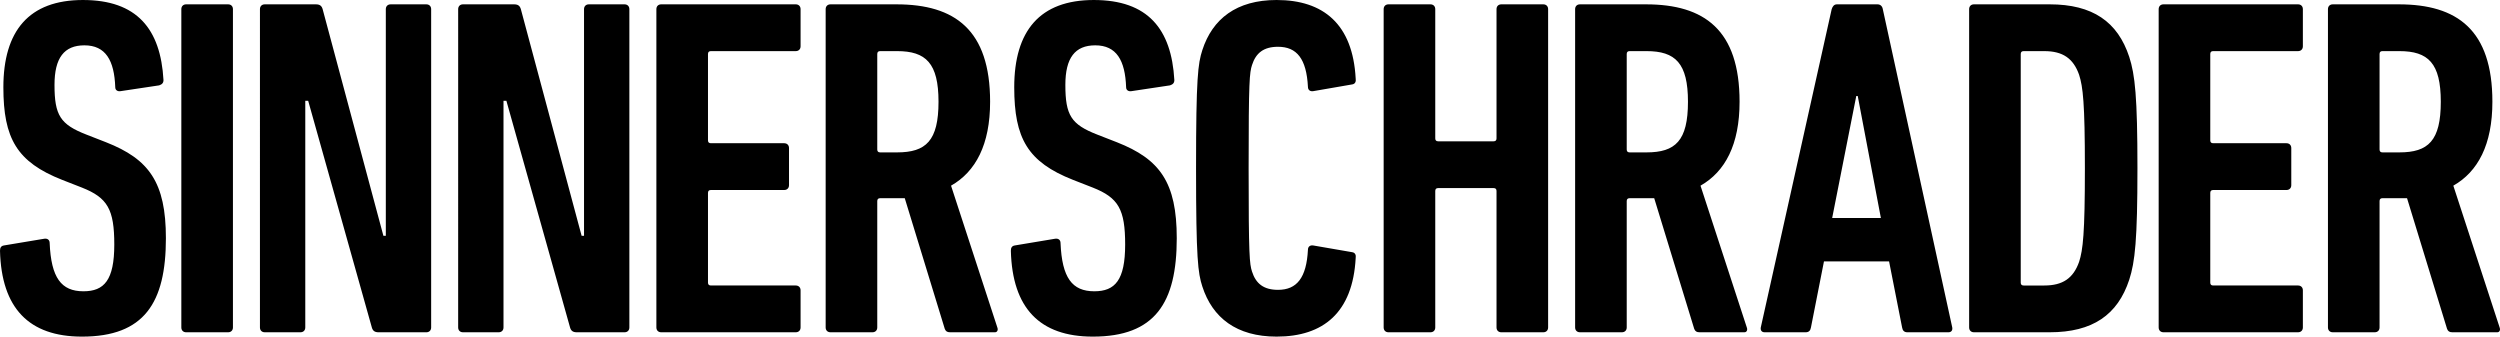 <?xml version="1.0" encoding="utf-8"?>
<!-- Generator: Adobe Illustrator 19.0.0, SVG Export Plug-In . SVG Version: 6.00 Build 0)  -->
<svg version="1.1" id="Layer_1" xmlns="http://www.w3.org/2000/svg" xmlns:xlink="http://www.w3.org/1999/xlink" x="0px" y="0px"
	 viewBox="-58 369.056 413.987 55.742" enable-background="new -58 369.056 413.987 55.742" xml:space="preserve">
<path d="M-44.424,424.798c-8.785,0-13.336-4.712-13.576-14.215c0-0.479,0.16-0.799,0.639-0.879l6.708-1.118
	c0.559-0.079,0.878,0.239,0.878,0.719c0.24,5.75,1.917,7.986,5.59,7.986c3.434,0,5.111-1.837,5.111-7.747
	c0-5.829-1.118-7.746-5.351-9.423l-3.274-1.278c-7.507-2.954-9.743-6.867-9.743-15.333c0.001-9.344,4.234-14.454,13.178-14.454
	c8.945,0,12.858,4.791,13.337,13.256c0,0.479-0.24,0.719-0.719,0.879l-6.389,0.959c-0.479,0.079-0.878-0.16-0.878-0.64
	c-0.16-4.472-1.598-6.948-5.111-6.948c-3.354,0-4.951,2.077-4.951,6.549c0,5.031,0.958,6.549,5.271,8.227l3.274,1.277
	c7.107,2.795,9.903,6.628,9.903,15.893C-30.528,419.208-34.122,424.798-44.424,424.798z M-27.972,370.573
	c0-0.479,0.319-0.798,0.798-0.798h6.948c0.479,0,0.799,0.318,0.799,0.798v52.708c0,0.479-0.32,0.799-0.799,0.799h-6.948
	c-0.479,0-0.798-0.319-0.798-0.799C-27.972,423.281-27.972,370.573-27.972,370.573z M-14.954,370.573
	c0-0.479,0.319-0.798,0.798-0.798h8.465c0.639,0,0.958,0.239,1.118,0.798L5.49,408.107h0.399v-37.534
	c0-0.479,0.32-0.798,0.799-0.798h5.91c0.479,0,0.798,0.318,0.798,0.798v52.708c0,0.479-0.319,0.799-0.798,0.799H4.692
	c-0.639,0-0.958-0.239-1.118-0.799l-10.542-37.535h-0.479v37.534c0,0.479-0.32,0.799-0.799,0.799h-5.91
	c-0.479,0-0.798-0.319-0.798-0.799C-14.954,423.28-14.954,370.573-14.954,370.573z M17.87,370.573c0-0.479,0.319-0.798,0.798-0.798
	h8.465c0.639,0,0.958,0.239,1.118,0.798l10.062,37.534h0.399v-37.534c0-0.479,0.32-0.798,0.799-0.798h5.91
	c0.479,0,0.798,0.318,0.798,0.798v52.708c0,0.479-0.319,0.799-0.798,0.799h-7.906c-0.639,0-0.958-0.239-1.118-0.799l-10.542-37.535
	h-0.479v37.534c0,0.479-0.319,0.799-0.799,0.799h-5.91c-0.479,0-0.798-0.319-0.798-0.799L17.87,370.573L17.87,370.573z
	 M50.693,370.573c0-0.479,0.32-0.798,0.799-0.798h22.281c0.479,0,0.799,0.318,0.799,0.798v6.149c0,0.479-0.319,0.799-0.799,0.799
	H59.718c-0.319,0-0.479,0.16-0.479,0.479v14.294c0,0.32,0.16,0.479,0.479,0.479h12.139c0.479,0,0.799,0.319,0.799,0.799v6.149
	c0,0.479-0.319,0.799-0.799,0.799H59.718c-0.319,0-0.479,0.16-0.479,0.479v14.854c0,0.319,0.16,0.479,0.479,0.479h14.055
	c0.479,0,0.799,0.318,0.799,0.799v6.148c0,0.479-0.319,0.799-0.799,0.799H51.492c-0.479,0-0.799-0.319-0.799-0.799L50.693,370.573
	L50.693,370.573z M99.329,424.079c-0.479,0-0.719-0.16-0.878-0.559l-6.628-21.643h-1.358h-2.716c-0.318,0-0.479,0.16-0.479,0.479
	v20.923c0,0.479-0.319,0.799-0.799,0.799h-6.948c-0.479,0-0.798-0.319-0.798-0.799v-52.706c0-0.479,0.319-0.798,0.798-0.798h10.941
	c9.663,0,15.493,4.232,15.493,16.131c0,7.108-2.396,11.58-6.469,13.896l7.666,23.479c0.16,0.399,0,0.799-0.398,0.799h-7.427V424.079
	z M97.413,385.906c0-6.389-2.076-8.385-6.868-8.385h-2.796c-0.318,0-0.479,0.16-0.479,0.479v15.812c0,0.32,0.16,0.479,0.479,0.479
	h2.796C95.337,394.291,97.413,392.374,97.413,385.906z M122.968,424.798c-8.783,0-13.336-4.712-13.575-14.215
	c0-0.479,0.159-0.799,0.639-0.879l6.708-1.118c0.559-0.079,0.879,0.239,0.879,0.719c0.239,5.75,1.916,7.986,5.59,7.986
	c3.434,0,5.111-1.837,5.111-7.747c0-5.829-1.118-7.746-5.352-9.423l-3.273-1.278c-7.507-2.954-9.743-6.867-9.743-15.333
	c0-9.344,4.233-14.454,13.177-14.454c8.945,0,12.857,4.791,13.337,13.256c0,0.479-0.239,0.719-0.719,0.879l-6.389,0.959
	c-0.479,0.079-0.878-0.16-0.878-0.64c-0.16-4.472-1.598-6.948-5.111-6.948c-3.354,0-4.951,2.077-4.951,6.549
	c0,5.031,0.958,6.549,5.27,8.227l3.275,1.277c7.107,2.795,9.902,6.628,9.902,15.893
	C136.864,419.208,133.271,424.798,122.968,424.798z M140.06,396.927c0-15.094,0.319-17.33,1.038-19.566
	c1.677-5.19,5.67-8.305,12.298-8.305c7.748,0,12.619,3.992,13.098,13.017c0.08,0.479-0.08,0.879-0.559,0.958l-6.469,1.119
	c-0.479,0.079-0.879-0.16-0.879-0.719c-0.24-4.633-1.836-6.629-4.951-6.629c-2.396,0-3.674,1.038-4.312,3.035
	c-0.399,1.277-0.559,2.396-0.559,17.09s0.159,15.812,0.559,17.09c0.639,1.996,1.916,3.035,4.312,3.035
	c3.115,0,4.711-1.997,4.951-6.629c0-0.559,0.4-0.799,0.879-0.719l6.469,1.118c0.479,0.08,0.639,0.479,0.559,0.958
	c-0.479,9.024-5.35,13.018-13.098,13.018c-6.628,0-10.621-3.114-12.298-8.306C140.379,414.257,140.06,412.021,140.06,396.927z
	 M171.126,370.573c0-0.479,0.32-0.798,0.799-0.798h6.947c0.48,0,0.799,0.318,0.799,0.798v21.403c0,0.318,0.16,0.479,0.479,0.479
	h9.186c0.318,0,0.479-0.16,0.479-0.479v-21.403c0-0.479,0.318-0.798,0.799-0.798h6.947c0.479,0,0.799,0.318,0.799,0.798v52.708
	c0,0.479-0.32,0.799-0.799,0.799h-6.947c-0.48,0-0.799-0.319-0.799-0.799v-22.6c0-0.32-0.16-0.479-0.479-0.479h-9.186
	c-0.318,0-0.479,0.159-0.479,0.479v22.6c0,0.479-0.318,0.799-0.799,0.799h-6.947c-0.479,0-0.799-0.319-0.799-0.799V370.573z
	 M223.435,424.079c-0.479,0-0.717-0.16-0.879-0.559l-6.627-21.643h-1.357h-2.715c-0.32,0-0.48,0.16-0.48,0.479v20.923
	c0,0.479-0.318,0.799-0.799,0.799h-6.947c-0.48,0-0.799-0.319-0.799-0.799v-52.706c0-0.479,0.318-0.798,0.799-0.798h10.941
	c9.662,0,15.492,4.232,15.492,16.131c0,7.108-2.395,11.58-6.469,13.896l7.668,23.479c0.158,0.399,0,0.799-0.4,0.799h-7.428V424.079z
	 M221.519,385.906c0-6.389-2.076-8.385-6.869-8.385h-2.793c-0.32,0-0.48,0.16-0.48,0.479v15.812c0,0.32,0.16,0.479,0.48,0.479h2.793
	C219.442,394.291,221.519,392.374,221.519,385.906z M245.317,370.573c0.16-0.479,0.4-0.798,0.879-0.798h6.709
	c0.479,0,0.799,0.318,0.877,0.798l11.5,52.708c0.08,0.479-0.158,0.799-0.639,0.799h-6.787c-0.561,0-0.799-0.319-0.879-0.799
	l-2.156-10.94H244.04l-2.156,10.94c-0.08,0.479-0.32,0.799-0.879,0.799h-6.787c-0.48,0-0.719-0.319-0.641-0.799L245.317,370.573z
	 M253.464,405.153l-3.834-20.205h-0.24l-3.992,20.205H253.464z M268.079,370.573c0-0.479,0.318-0.798,0.799-0.798h12.537
	c7.107,0,11.262,2.875,13.178,8.704c0.959,2.955,1.357,6.629,1.357,18.448s-0.398,15.493-1.357,18.447
	c-1.916,5.83-6.07,8.705-13.178,8.705h-12.537c-0.48,0-0.799-0.319-0.799-0.799V370.573z M277.103,416.333h3.434
	c3.035,0,4.793-1.198,5.75-3.913c0.639-1.997,0.959-4.632,0.959-15.493s-0.32-13.496-0.959-15.493
	c-0.957-2.716-2.715-3.913-5.75-3.913h-3.434c-0.318,0-0.479,0.16-0.479,0.479v37.854
	C276.624,416.173,276.784,416.333,277.103,416.333z M299.464,370.573c0-0.479,0.32-0.798,0.799-0.798h22.281
	c0.48,0,0.799,0.318,0.799,0.798v6.149c0,0.479-0.318,0.799-0.799,0.799h-14.055c-0.32,0-0.48,0.16-0.48,0.479v14.294
	c0,0.32,0.16,0.479,0.48,0.479h12.139c0.479,0,0.797,0.319,0.797,0.799v6.149c0,0.479-0.318,0.799-0.797,0.799h-12.139
	c-0.32,0-0.48,0.16-0.48,0.479v14.854c0,0.319,0.16,0.479,0.48,0.479h14.055c0.48,0,0.799,0.318,0.799,0.799v6.148
	c0,0.479-0.318,0.799-0.799,0.799h-22.281c-0.479,0-0.799-0.319-0.799-0.799V370.573z M348.101,424.079
	c-0.48,0-0.719-0.16-0.879-0.559l-6.629-21.643h-1.357h-2.715c-0.32,0-0.479,0.16-0.479,0.479v20.923
	c0,0.479-0.32,0.799-0.799,0.799h-6.949c-0.479,0-0.797-0.319-0.797-0.799v-52.706c0-0.479,0.318-0.798,0.797-0.798h10.941
	c9.662,0,15.492,4.232,15.492,16.131c0,7.108-2.395,11.58-6.469,13.896l7.668,23.479c0.16,0.399,0,0.799-0.398,0.799h-7.427V424.079
	z M346.183,385.906c0-6.389-2.076-8.385-6.867-8.385h-2.795c-0.32,0-0.479,0.16-0.479,0.479v15.812c0,0.32,0.158,0.479,0.479,0.479
	h2.795C344.106,394.291,346.183,392.374,346.183,385.906z"/>
</svg>
